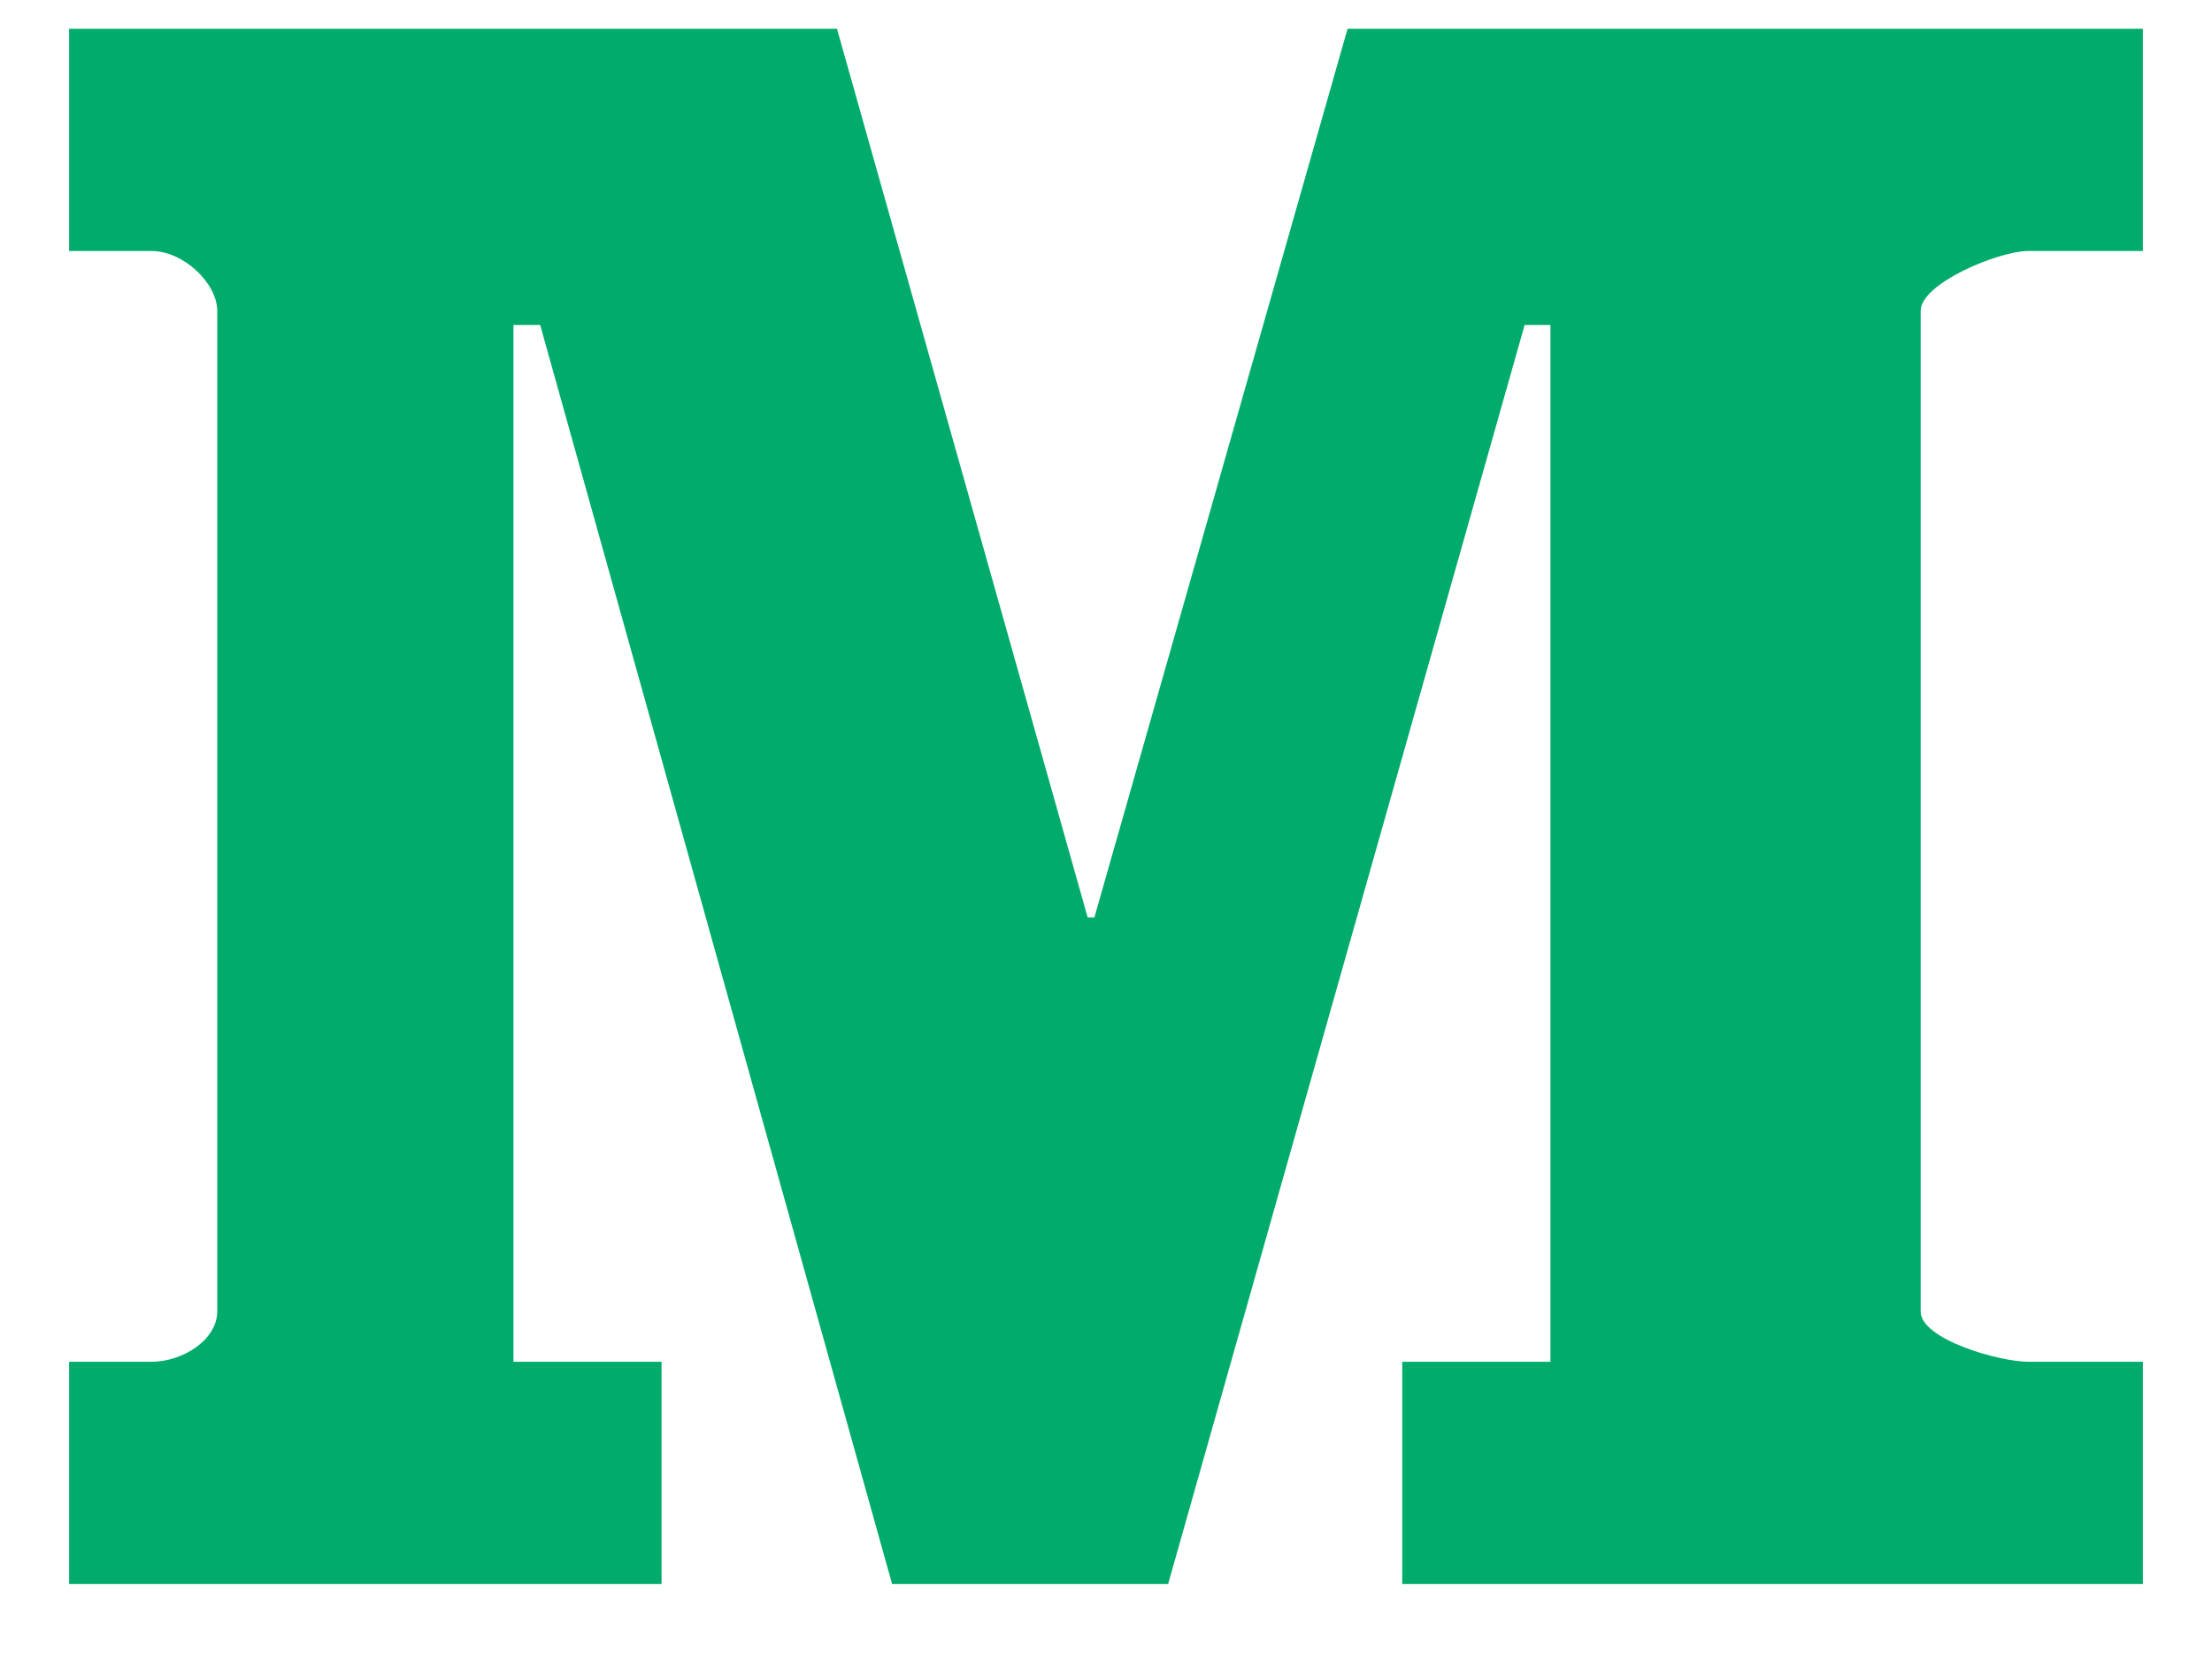 <svg width="24" height="18" viewBox="0 0 24 18" fill="none" xmlns="http://www.w3.org/2000/svg">
<path d="M23.25 2.723H22.009C21.685 2.723 20.839 3.074 20.839 3.373V14.23C20.839 14.53 21.685 14.775 22.009 14.775H23.25V17.186H15.214V14.775H16.822V3.526H16.542L12.674 17.186H9.679L5.861 3.526H5.571V14.775H7.178V17.186H0.75V14.775H1.642C1.992 14.775 2.357 14.53 2.357 14.23V3.373C2.357 3.074 1.992 2.723 1.642 2.723H0.75V0.312H9.081L11.801 9.954H11.874L14.621 0.312H23.25V2.723Z" fill="#00AB6C"/>
</svg>
